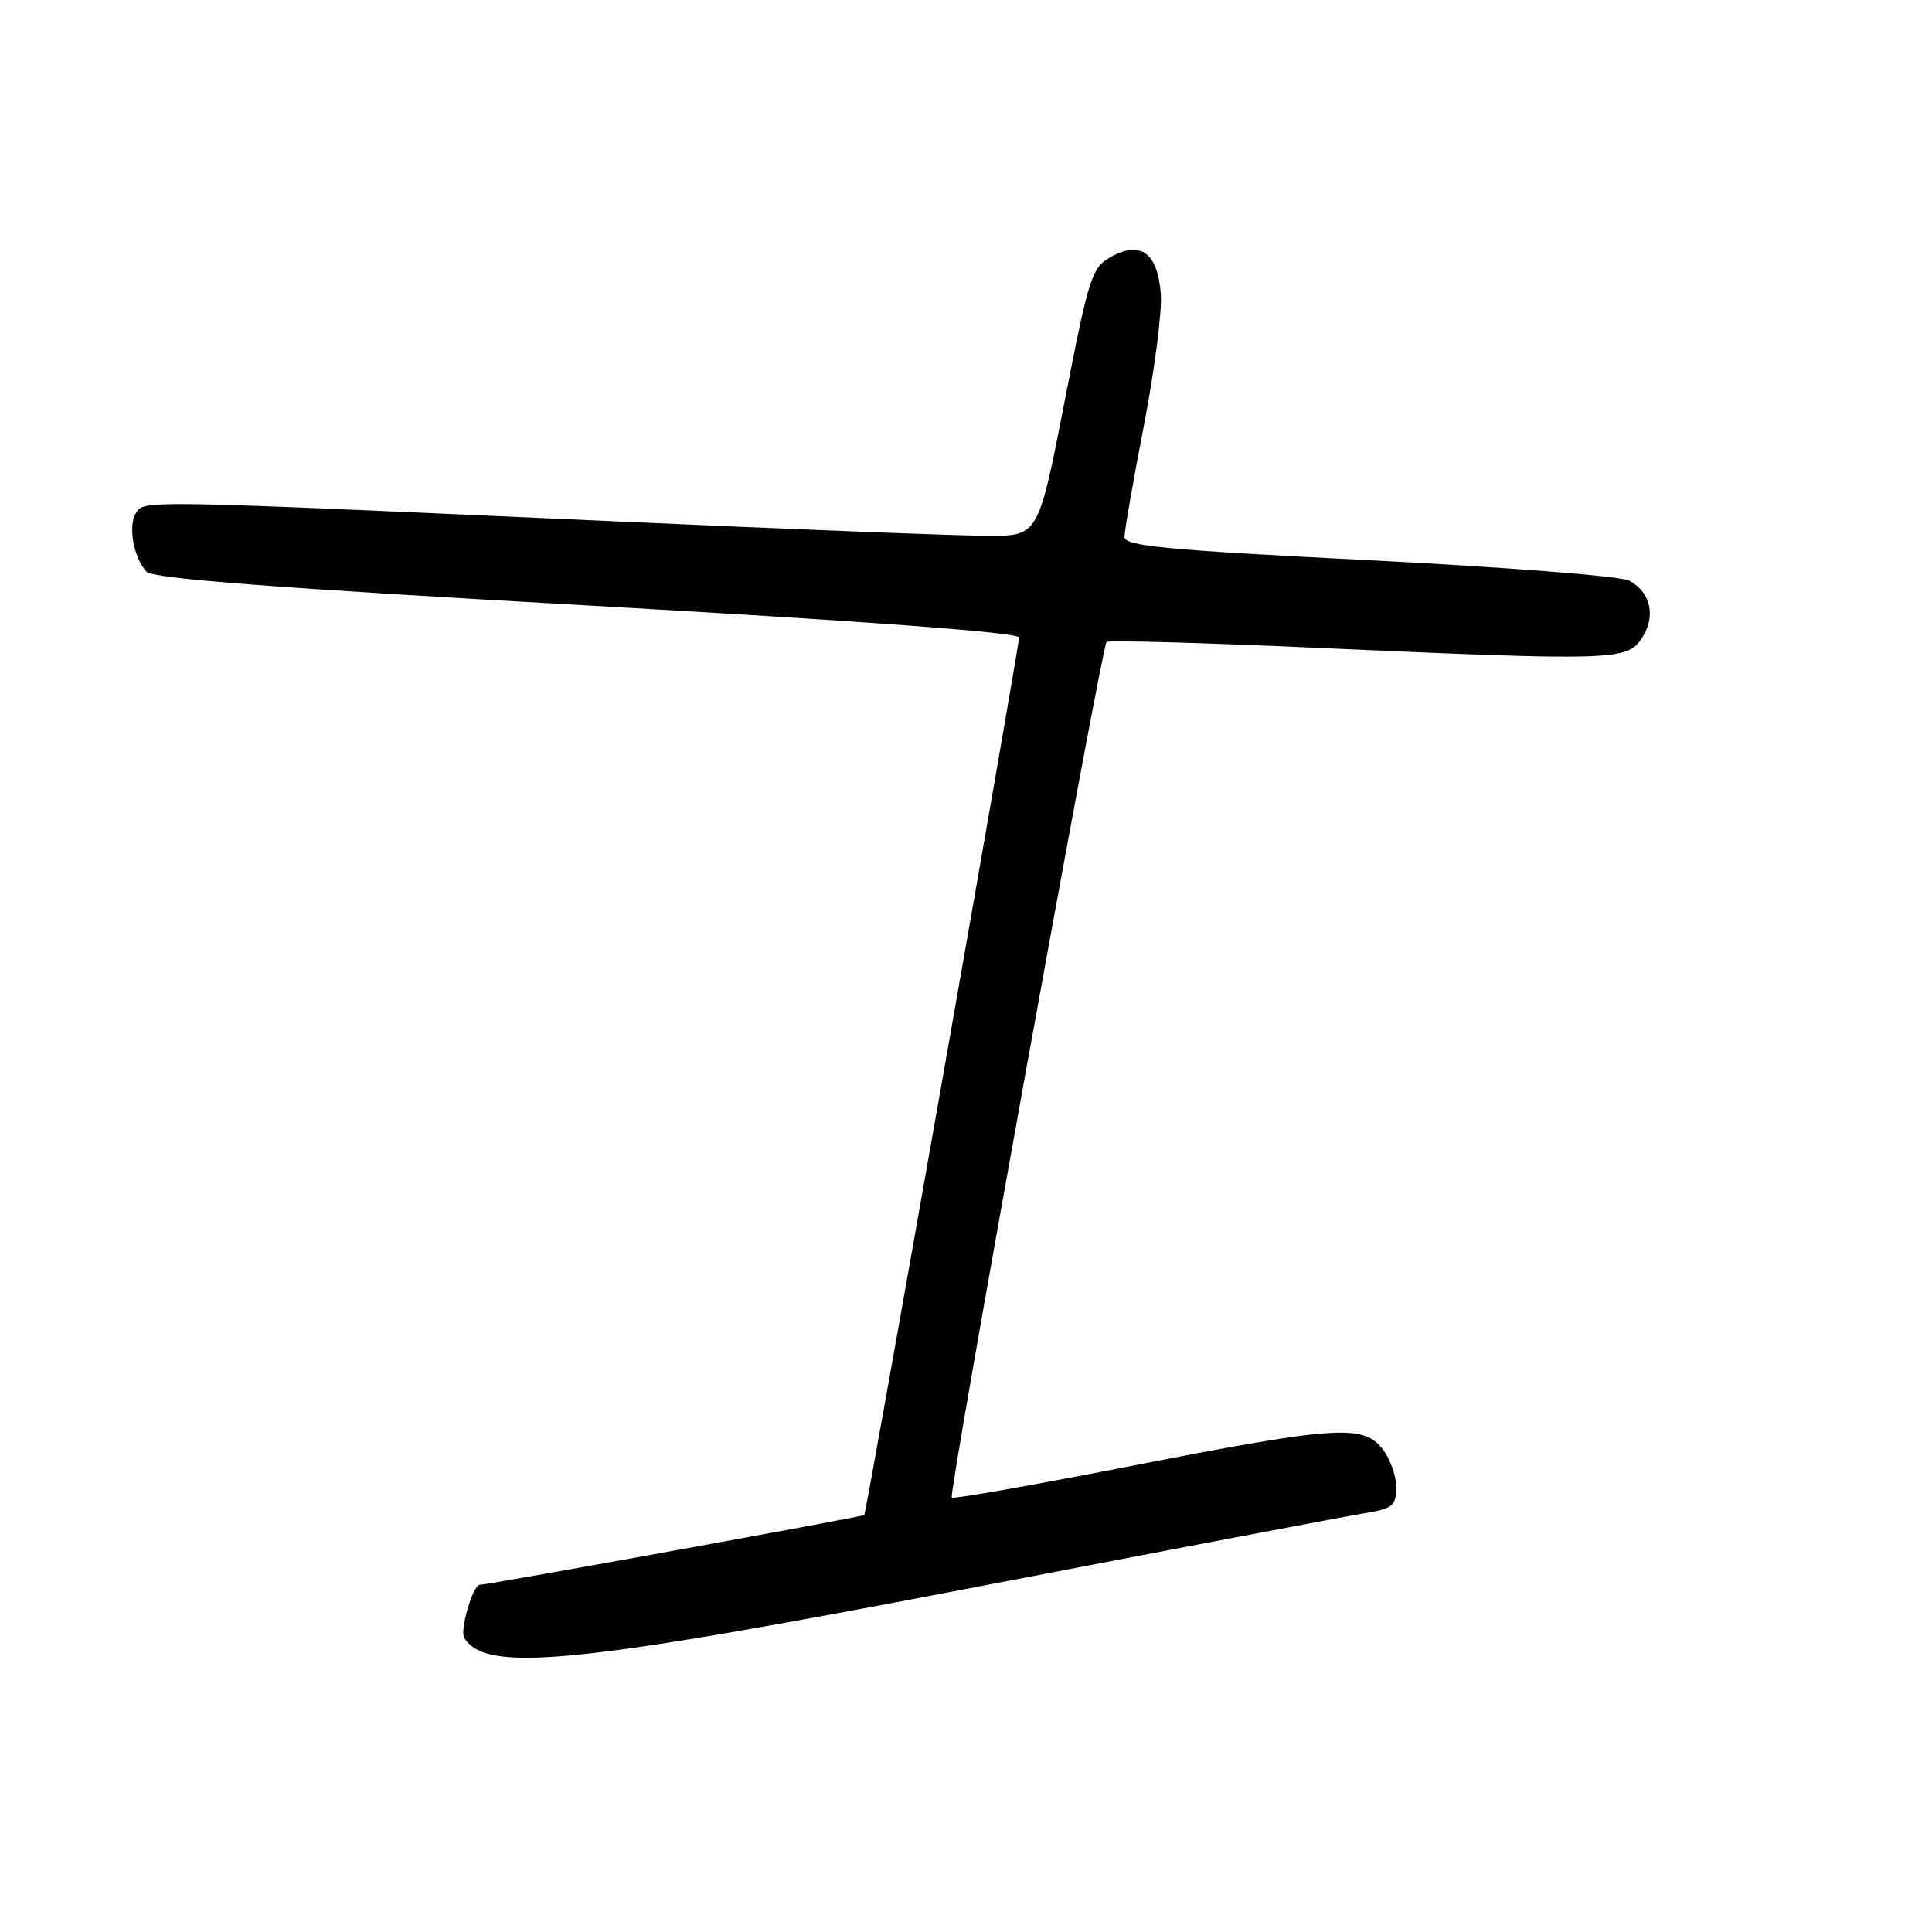 <?xml version="1.0" encoding="UTF-8" standalone="no"?>
<!DOCTYPE svg PUBLIC "-//W3C//DTD SVG 1.1//EN" "http://www.w3.org/Graphics/SVG/1.1/DTD/svg11.dtd" >
<svg xmlns="http://www.w3.org/2000/svg" xmlns:xlink="http://www.w3.org/1999/xlink" version="1.1" viewBox="0 0 256 256">
 <g >
 <path fill="currentColor"
d=" M 130.00 210.16 C 155.57 205.24 178.41 200.90 180.75 200.52 C 184.57 199.89 185.00 199.54 185.00 197.02 C 185.00 195.48 184.15 193.17 183.11 191.89 C 180.53 188.70 176.73 188.99 149.00 194.42 C 136.62 196.84 126.32 198.65 126.11 198.44 C 125.66 197.99 145.97 85.73 146.62 85.06 C 146.85 84.82 159.30 85.16 174.27 85.83 C 213.97 87.59 215.60 87.54 217.56 84.55 C 219.45 81.66 218.74 78.47 215.87 76.93 C 214.77 76.34 199.27 75.13 181.43 74.23 C 154.42 72.87 149.00 72.36 149.00 71.14 C 149.00 70.34 150.15 63.73 151.56 56.45 C 152.97 49.18 153.99 41.31 153.81 38.96 C 153.41 33.53 151.17 31.84 147.24 34.02 C 144.66 35.45 144.30 36.57 141.05 53.27 C 137.59 71.00 137.59 71.00 130.93 71.00 C 127.27 71.00 104.53 70.12 80.39 69.03 C 18.14 66.24 19.08 66.26 18.00 68.00 C 16.94 69.71 17.71 73.92 19.42 75.76 C 20.26 76.66 36.64 77.92 77.79 80.22 C 114.39 82.28 135.01 83.80 135.03 84.47 C 135.06 85.60 114.82 200.34 114.52 200.75 C 114.37 200.96 64.56 210.00 63.57 210.00 C 62.67 210.00 60.90 216.03 61.51 217.01 C 64.42 221.72 75.93 220.57 130.00 210.16 Z "/>
</g>
</svg>